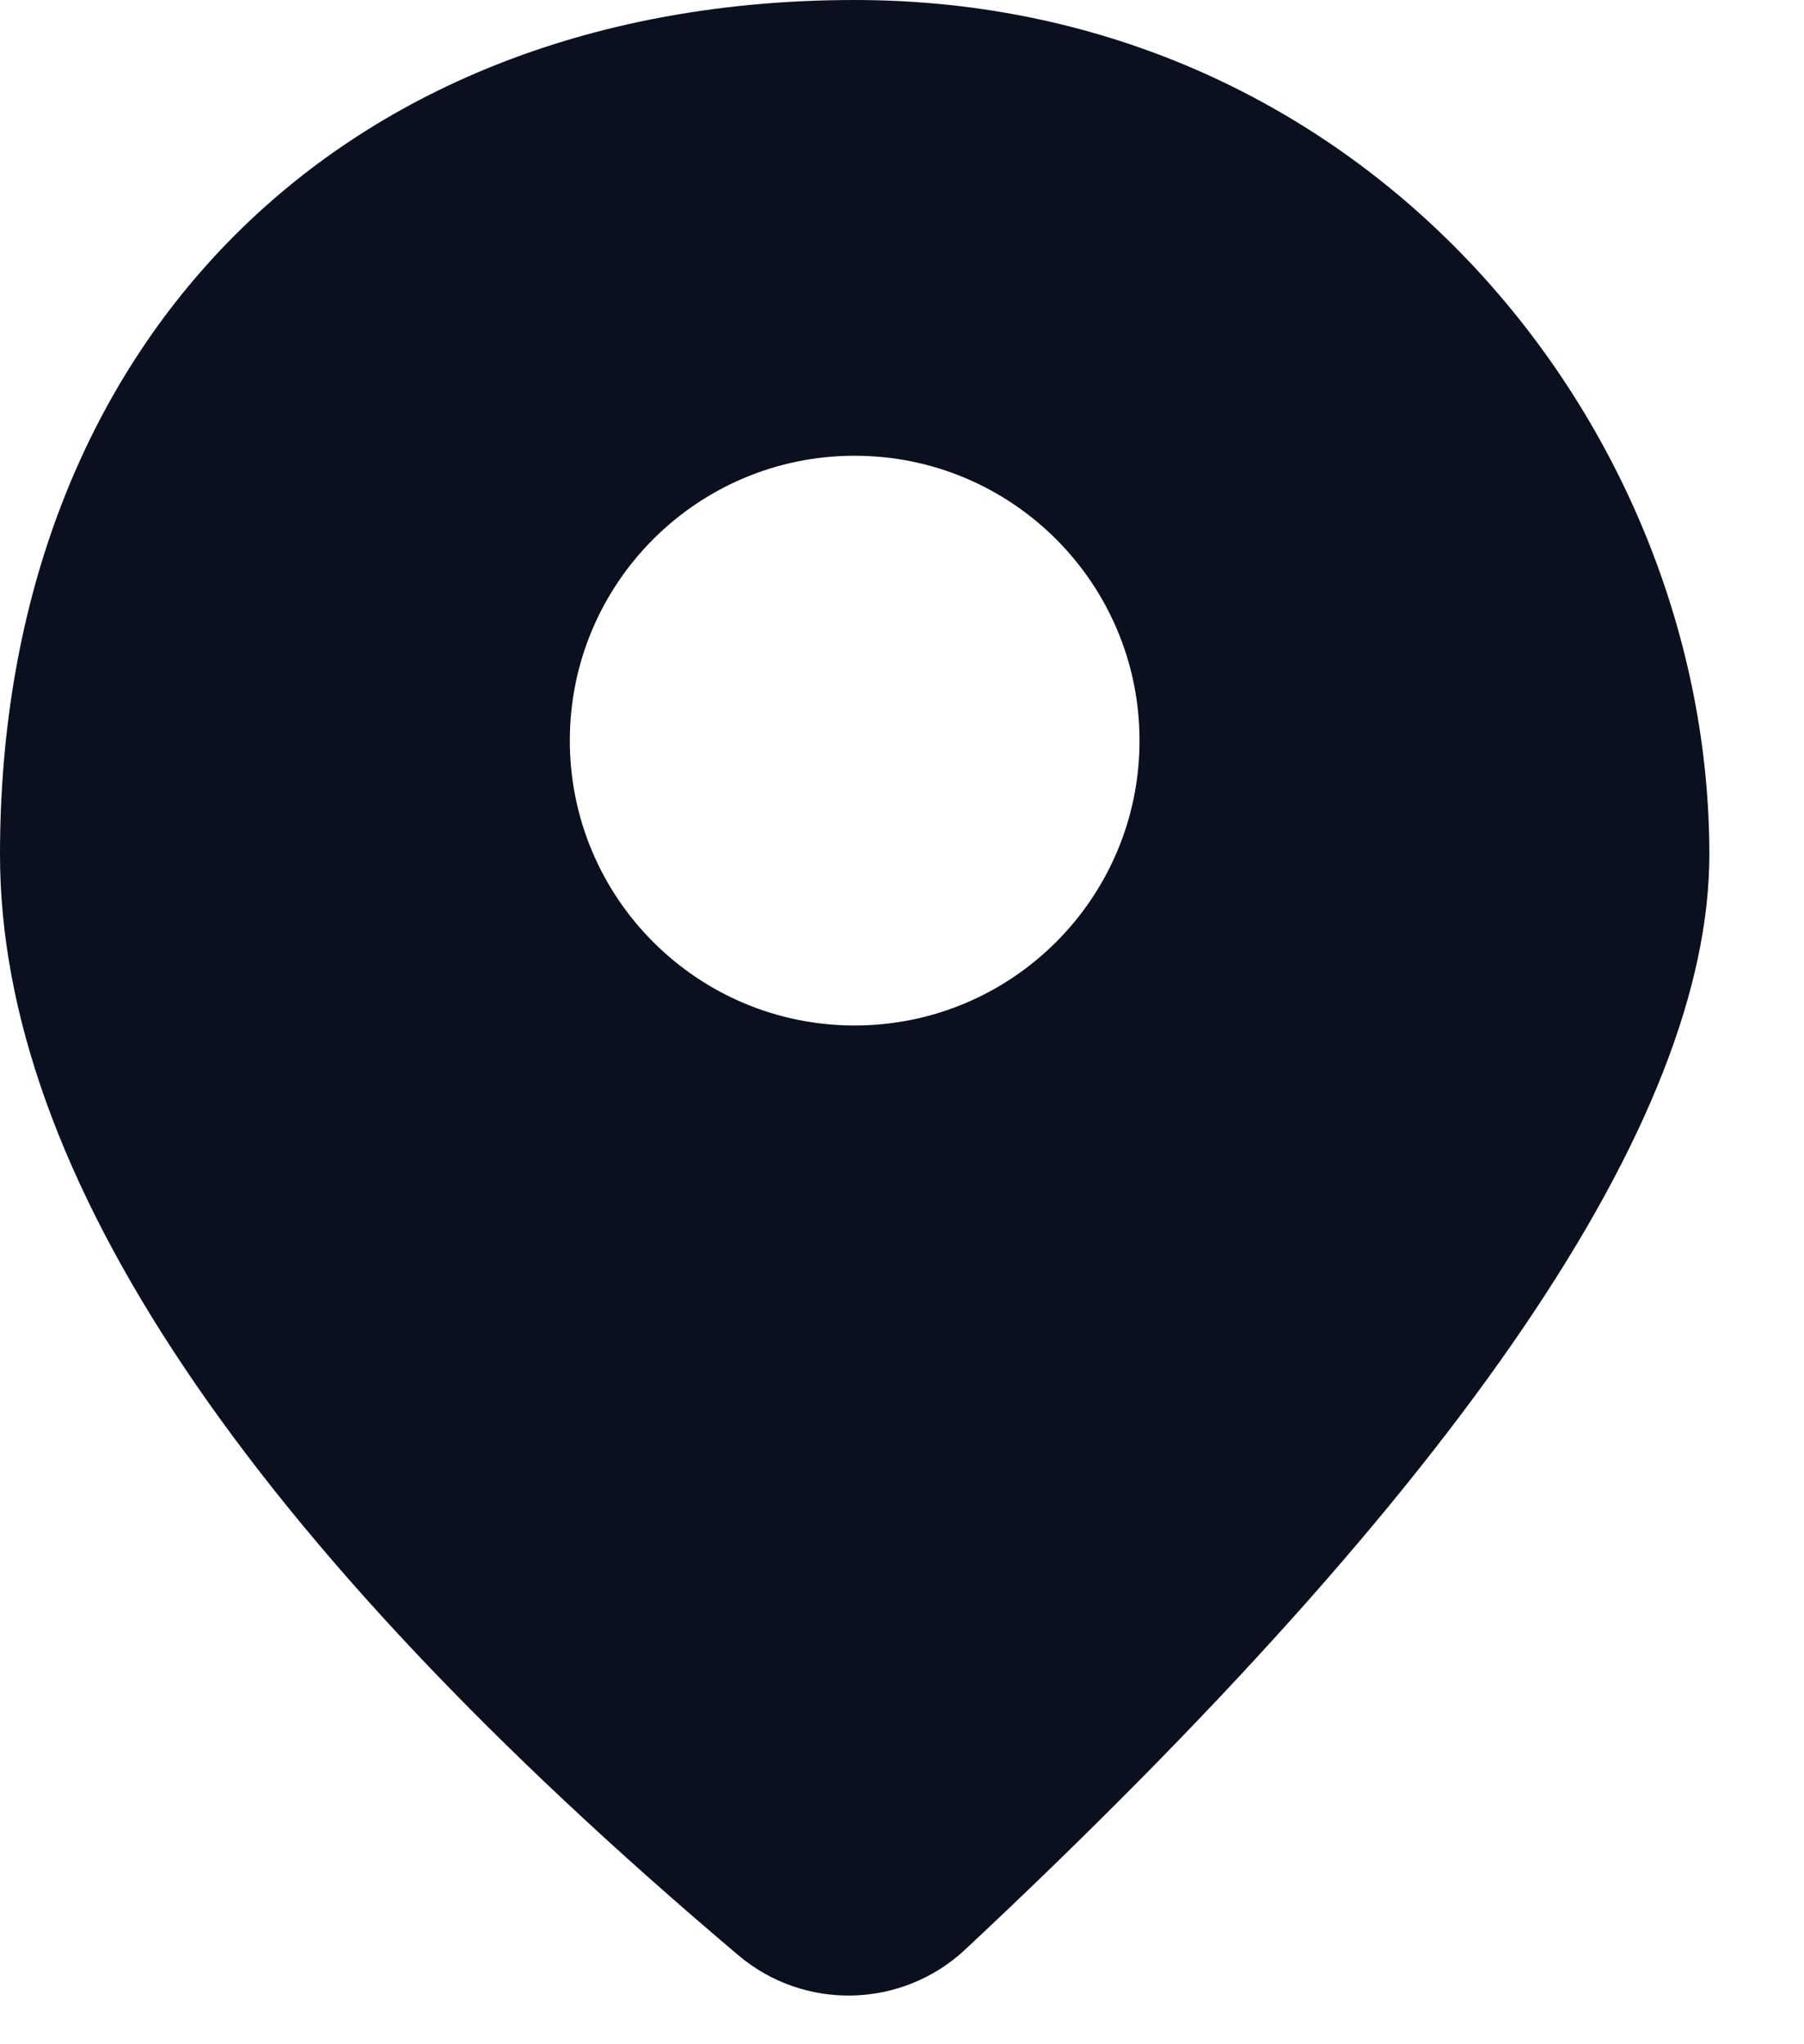 <svg width="15" height="17" viewBox="0 0 15 17" fill="none" xmlns="http://www.w3.org/2000/svg">
<path fill-rule="evenodd" clip-rule="evenodd" d="M0 7.106C0 2.843 2.843 0 7.106 0C11.37 0 14.213 3.553 14.213 7.106C14.213 9.317 12.151 12.352 8.026 16.212C7.5 16.704 6.688 16.725 6.138 16.259C2.046 12.799 0 9.748 0 7.106ZM7.106 8.528C8.415 8.528 9.475 7.467 9.475 6.159C9.475 4.851 8.415 3.79 7.106 3.79C5.798 3.79 4.738 4.851 4.738 6.159C4.738 7.467 5.798 8.528 7.106 8.528Z" fill="#0B101F"/>
</svg>
